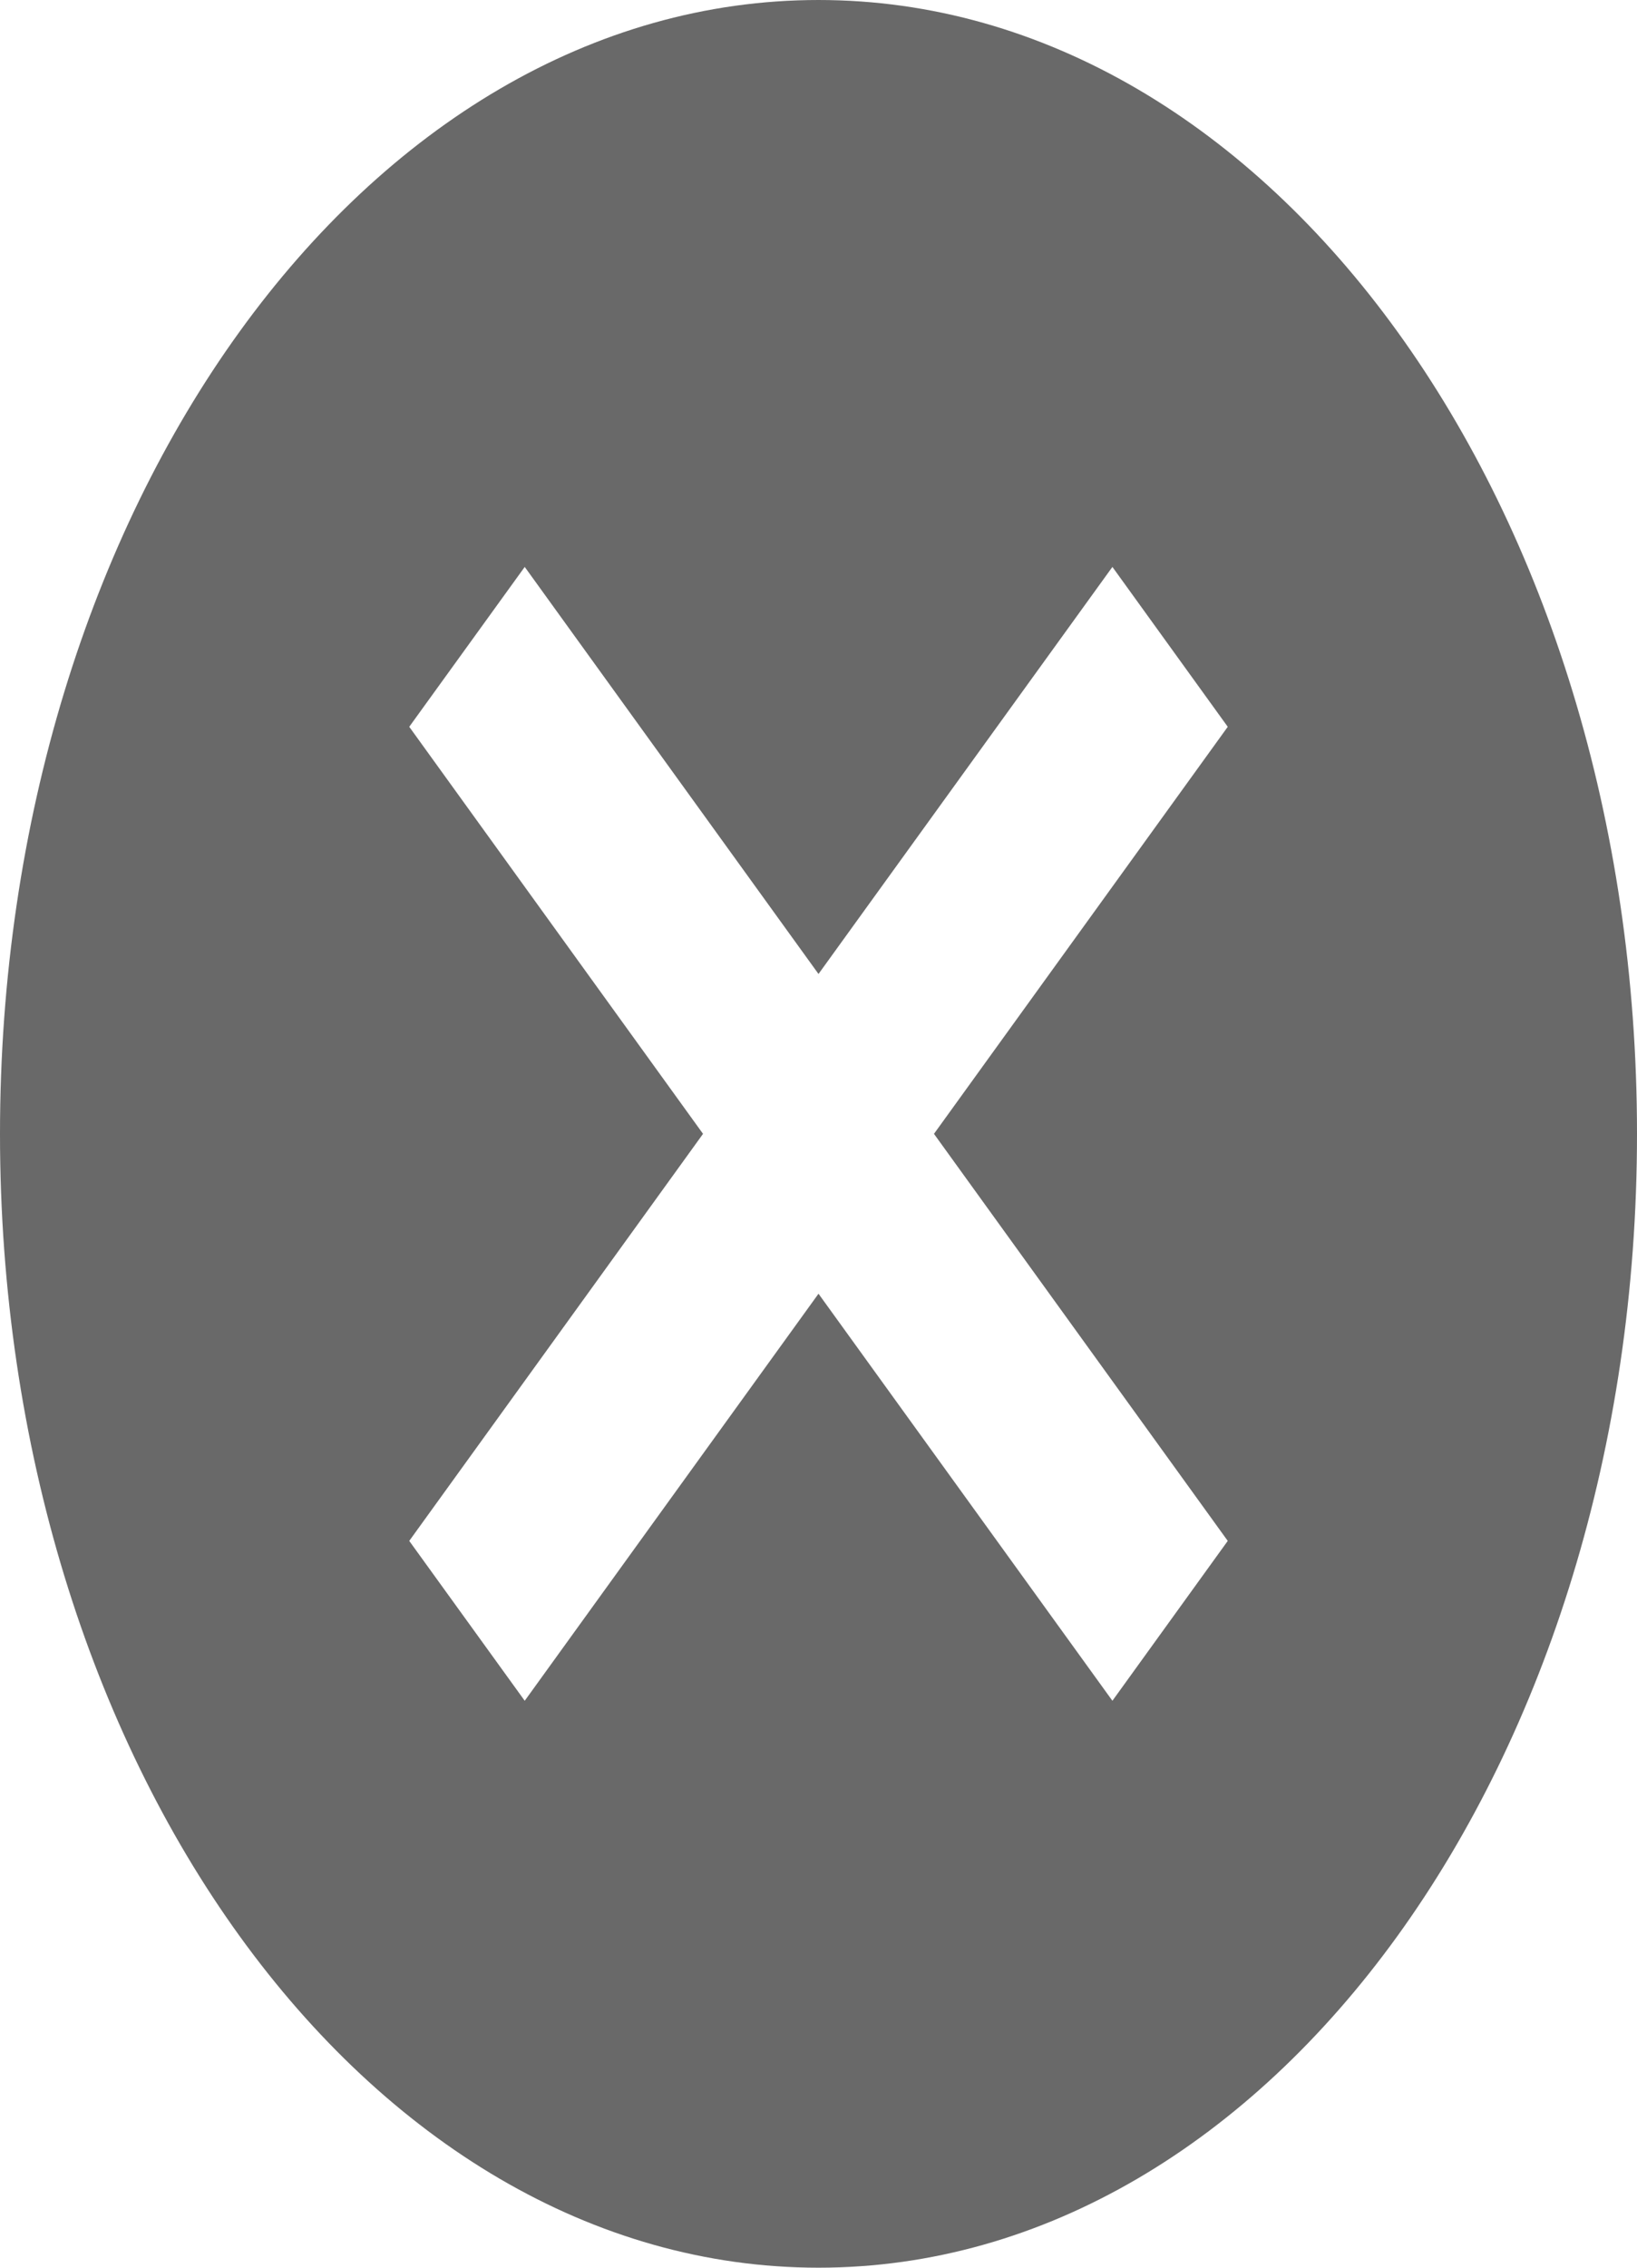 ﻿<?xml version="1.0" encoding="utf-8"?>
<svg version="1.1" xmlns:xlink="http://www.w3.org/1999/xlink" width="13px" height="18px" xmlns="http://www.w3.org/2000/svg">
  <g transform="matrix(1 0 0 1 -827 -495 )">
    <path d="M 13 9  C 13 4.023  10.095 0  6.5 0  C 2.905 0  0 4.023  0 9  C 0 13.977  2.905 18  6.5 18  C 10.095 18  13 13.977  13 9  Z M 7.417 9  L 9.75 12.231  L 8.834 13.5  L 6.5 10.269  L 4.167 13.5  L 3.25 12.231  L 5.583 9  L 3.25 5.769  L 4.167 4.5  L 6.5 7.731  L 8.834 4.5  L 9.75 5.769  L 7.417 9  Z " fill-rule="nonzero" fill="#696969" stroke="none" transform="matrix(1 0 0 1 827 495 )" />
  </g>
</svg>